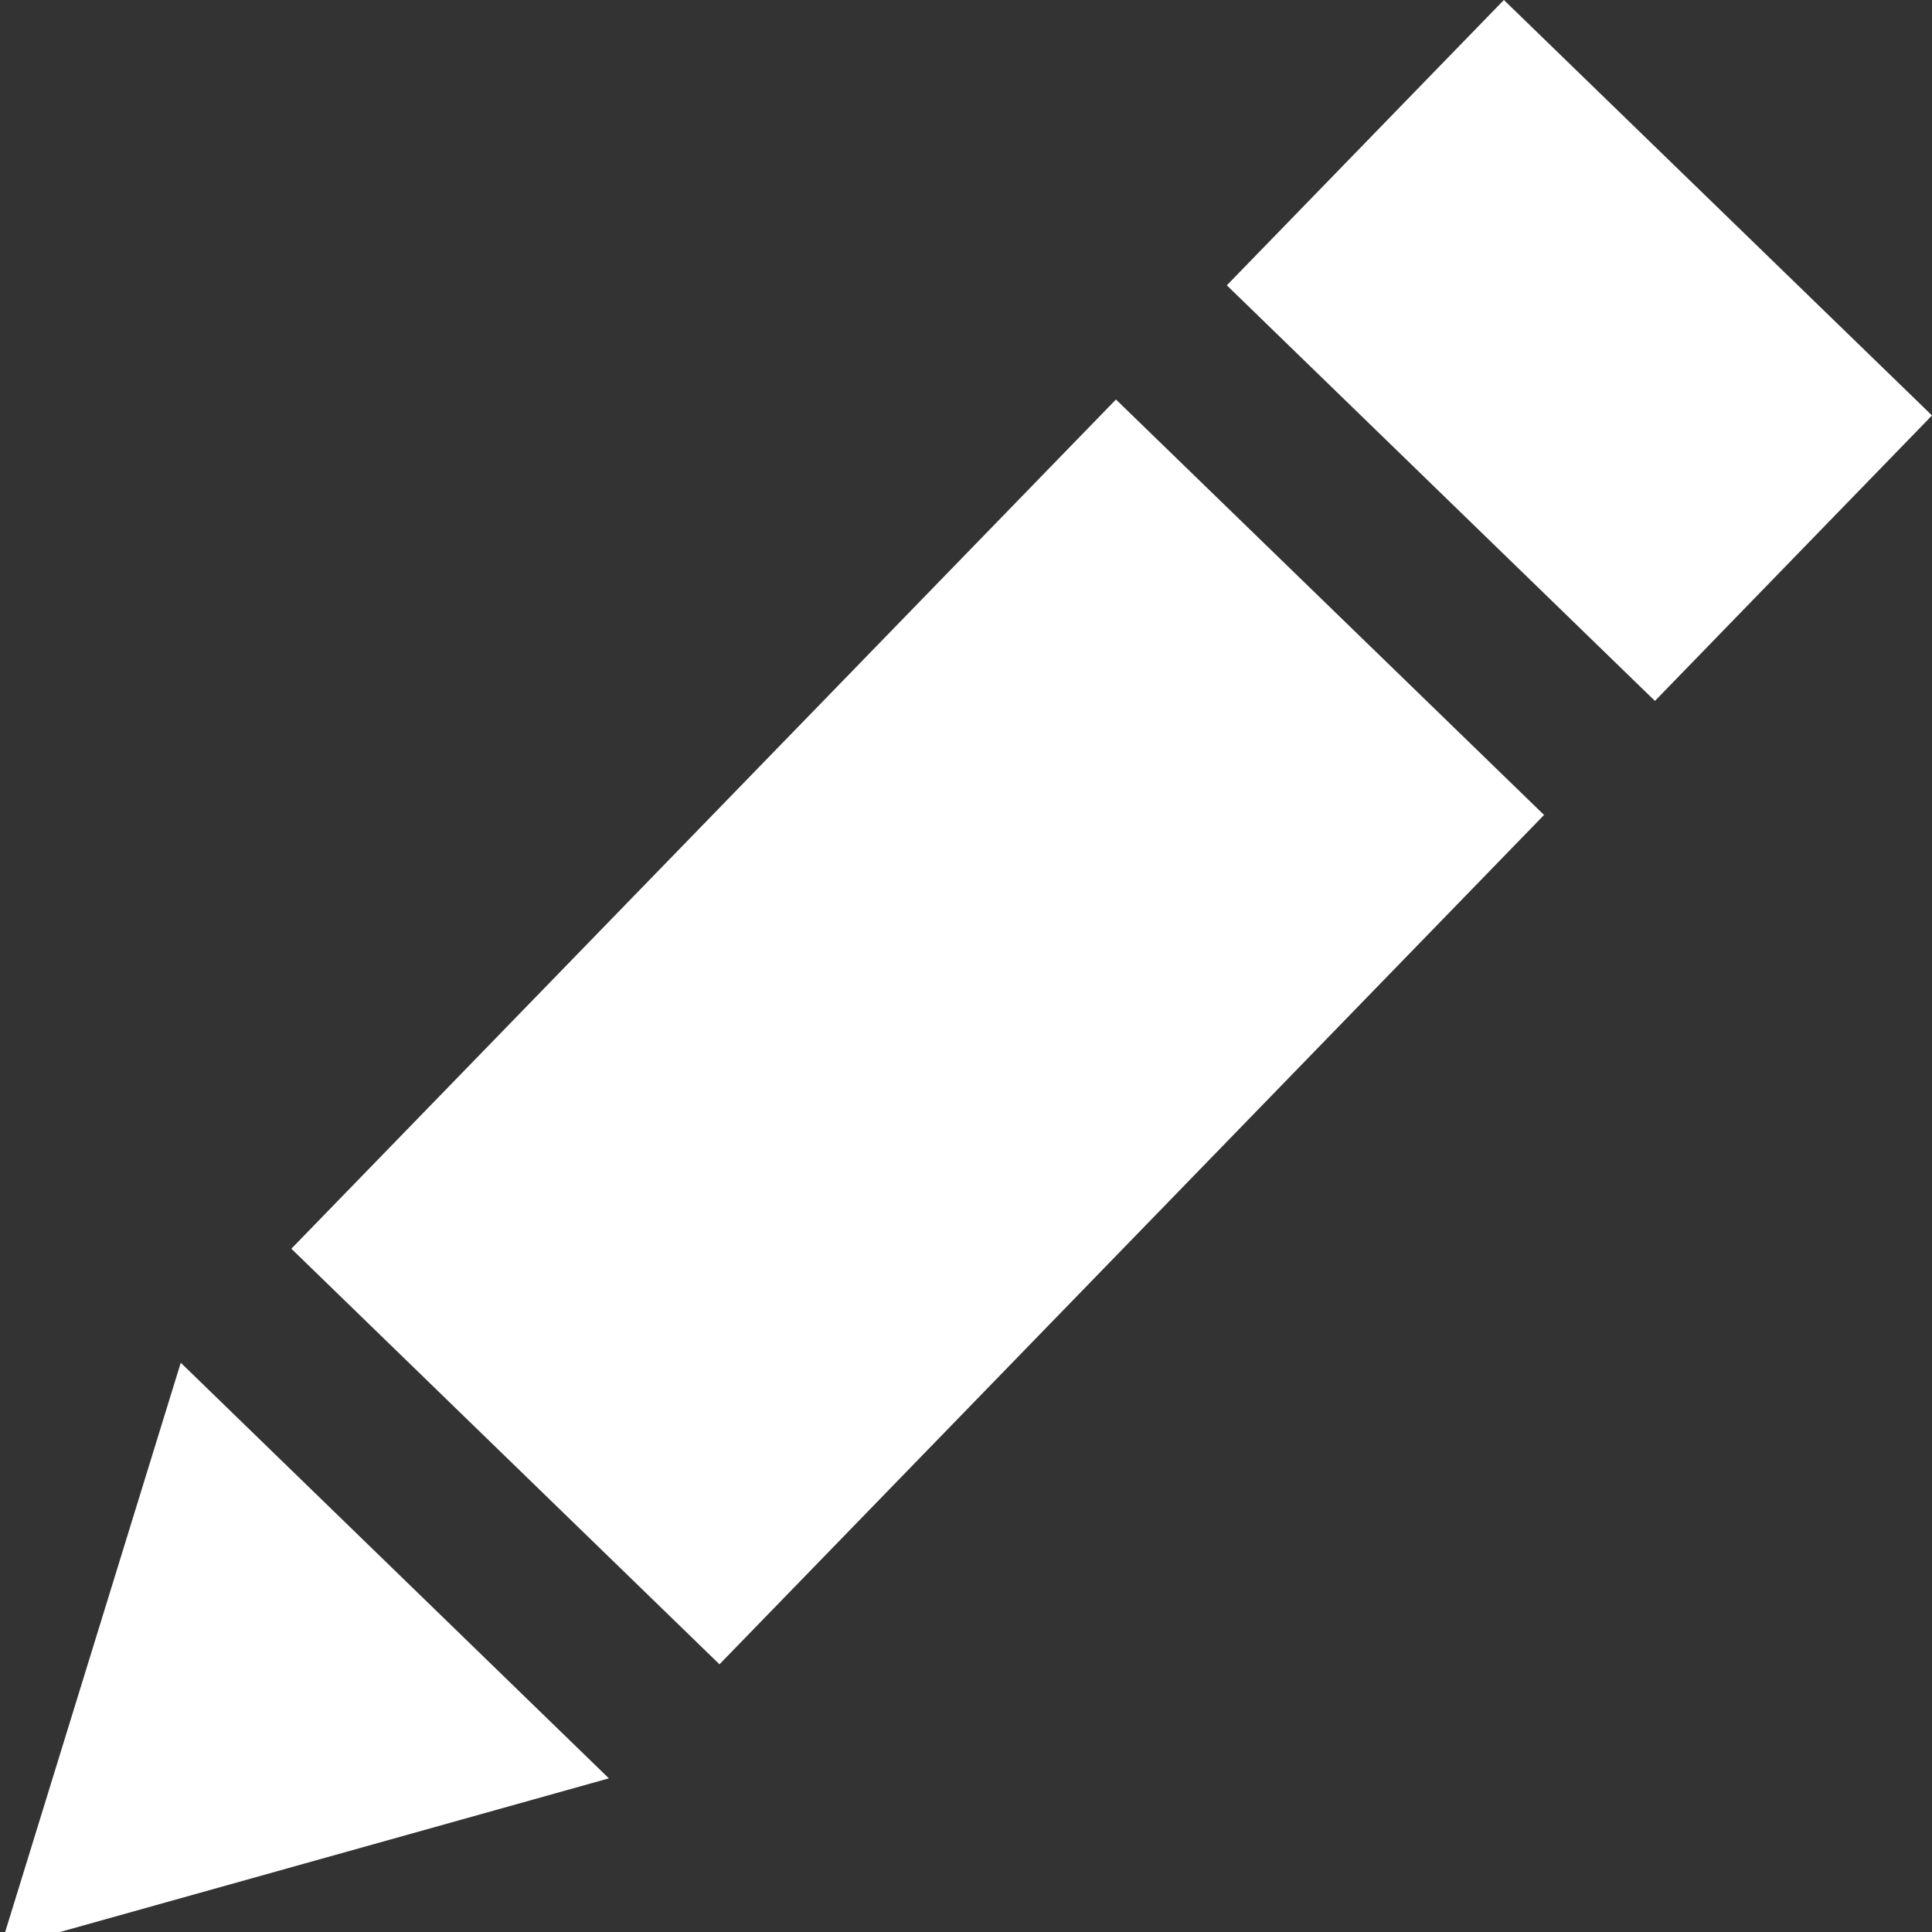 <svg xmlns="http://www.w3.org/2000/svg" xmlns:xlink="http://www.w3.org/1999/xlink" version="1.1" x="0px" y="0px" fill="white" viewBox="0 0 100 100" enable-background="new 0 0 100 100" xml:space="preserve"><rect x="0" y="0" width="100" height="100" fill="#333333" stroke="none"/><polygon points="15.081,64.633 37.24,86.144 79.92,42.182 57.762,20.678 "></polygon><polygon points="31.516,92.047 9.356,70.535 0,100.869 "></polygon><path d="M0,100.869"></path><polygon points="77.841,0 63.5,14.768 85.659,36.279 100,21.504 "></polygon></svg>

